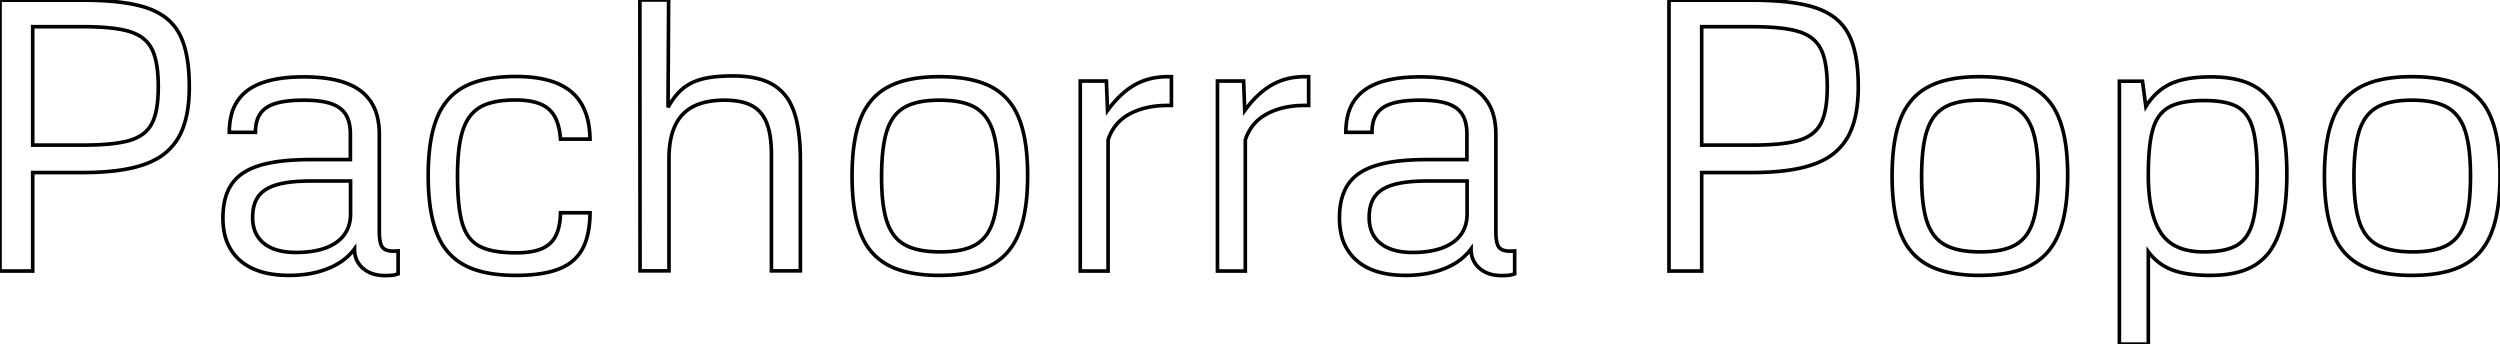 <svg width="649.414" height="89.404" viewBox="0 0 649.414 89.404" xmlns="http://www.w3.org/2000/svg"><g id="svgGroup" stroke-linecap="round" fill-rule="evenodd" font-size="9pt" stroke="#000" stroke-width="0.25mm" fill="none" style="stroke:#000;stroke-width:0.25mm;fill:none"><path d="M 166.26 70.361 L 166.211 0 L 173.682 0 L 173.535 27.881 A 21.558 21.558 0 0 1 175.022 25.542 Q 175.872 24.388 176.794 23.52 A 11.759 11.759 0 0 1 177.417 22.974 A 12.182 12.182 0 0 1 180.776 21.052 A 15.357 15.357 0 0 1 182.593 20.483 A 22.247 22.247 0 0 1 185.061 20.03 Q 186.368 19.859 187.887 19.785 A 50.964 50.964 0 0 1 190.381 19.727 Q 194.81 19.727 197.979 20.748 A 13.556 13.556 0 0 1 200.83 22.021 A 12.142 12.142 0 0 1 205.518 27.241 A 16.148 16.148 0 0 1 206.274 29.077 A 25.65 25.65 0 0 1 207.239 32.899 Q 207.595 34.899 207.763 37.257 A 62.981 62.981 0 0 1 207.91 41.699 L 207.91 70.361 L 200.391 70.361 L 200.391 40.234 Q 200.391 36.797 199.852 34.275 A 14.718 14.718 0 0 0 199.17 31.958 A 9.388 9.388 0 0 0 197.713 29.426 A 7.898 7.898 0 0 0 195.288 27.441 Q 193.269 26.367 190.223 26.108 A 24.087 24.087 0 0 0 188.184 26.025 A 23.077 23.077 0 0 0 184.146 26.355 Q 181.956 26.744 180.244 27.596 A 10.305 10.305 0 0 0 177.295 29.761 Q 173.779 33.496 173.779 41.211 L 173.779 70.361 L 166.26 70.361 Z M 153.271 36.133 L 145.605 36.133 A 21.203 21.203 0 0 0 145.292 33.76 Q 144.884 31.667 144.067 30.225 A 7.31 7.31 0 0 0 140.582 27.109 A 9.131 9.131 0 0 0 140.332 27.002 Q 137.842 25.977 133.838 25.977 Q 128.027 25.977 124.829 27.783 A 9.26 9.26 0 0 0 121.347 31.302 A 13.337 13.337 0 0 0 120.239 33.813 Q 118.848 38.037 118.848 45.654 A 86.515 86.515 0 0 0 118.948 49.975 Q 119.15 53.989 119.755 56.712 A 19.33 19.33 0 0 0 120.117 58.105 A 11.977 11.977 0 0 0 121.282 60.799 A 8.336 8.336 0 0 0 124.609 63.989 Q 127.832 65.674 134.082 65.674 A 26.183 26.183 0 0 0 136.656 65.555 Q 137.912 65.431 138.967 65.176 A 11.111 11.111 0 0 0 140.674 64.624 A 7.454 7.454 0 0 0 143.031 63.084 A 6.926 6.926 0 0 0 144.336 61.304 A 9.872 9.872 0 0 0 145.105 59.236 Q 145.368 58.217 145.495 57.011 A 22.042 22.042 0 0 0 145.605 55.273 L 153.271 55.273 A 29.564 29.564 0 0 1 153.018 59.016 Q 152.559 62.385 151.27 64.722 A 11.097 11.097 0 0 1 146.494 69.279 A 14.524 14.524 0 0 1 145.117 69.897 A 20.643 20.643 0 0 1 141.624 70.886 Q 139.831 71.24 137.714 71.4 A 49.488 49.488 0 0 1 133.984 71.533 Q 128.181 71.533 124.013 70.256 A 18.905 18.905 0 0 1 120.728 68.921 A 15.175 15.175 0 0 1 114.03 61.847 A 19.567 19.567 0 0 1 113.501 60.645 Q 111.904 56.661 111.43 50.817 A 65.253 65.253 0 0 1 111.23 45.557 A 62.038 62.038 0 0 1 111.478 39.836 Q 111.738 37.027 112.275 34.663 A 25.782 25.782 0 0 1 113.525 30.615 A 16.882 16.882 0 0 1 116.429 25.827 A 14.706 14.706 0 0 1 120.776 22.437 Q 124.428 20.548 129.896 20.051 A 45.768 45.768 0 0 1 134.033 19.873 Q 139.792 19.873 143.793 21.285 A 14.62 14.62 0 0 1 148.413 23.853 Q 153.125 27.832 153.271 36.133 Z M 80.762 41.455 L 91.016 41.455 L 91.016 34.863 Q 91.016 32.502 90.36 30.835 A 6.634 6.634 0 0 0 89.795 29.712 A 6.247 6.247 0 0 0 87.616 27.652 A 8.918 8.918 0 0 0 85.938 26.904 A 14.364 14.364 0 0 0 83.917 26.404 Q 82.854 26.215 81.601 26.12 A 35.885 35.885 0 0 0 78.906 26.025 A 41.006 41.006 0 0 0 76.245 26.106 Q 73.511 26.285 71.631 26.855 Q 68.896 27.686 67.627 29.517 A 6.615 6.615 0 0 0 66.695 31.571 Q 66.452 32.464 66.384 33.522 A 13.252 13.252 0 0 0 66.357 34.375 L 59.57 34.375 A 18.129 18.129 0 0 1 60.033 30.144 A 11.262 11.262 0 0 1 64.307 23.486 Q 68.85 20.114 78.11 19.977 A 53.607 53.607 0 0 1 78.906 19.971 Q 88.364 19.971 93.179 23.24 A 12.388 12.388 0 0 1 93.726 23.633 A 11.701 11.701 0 0 1 98.017 30.339 Q 98.503 32.283 98.533 34.601 A 23.745 23.745 0 0 1 98.535 34.912 L 98.535 60.107 Q 98.535 62.328 98.956 63.49 A 2.838 2.838 0 0 0 99.292 64.16 Q 100.029 65.206 102.085 65.234 A 8.376 8.376 0 0 0 102.197 65.234 A 21.105 21.105 0 0 0 102.567 65.231 Q 103.088 65.222 103.418 65.186 L 103.418 71.143 A 10.391 10.391 0 0 1 102.79 71.331 Q 102.292 71.463 101.88 71.509 A 8.762 8.762 0 0 1 101.515 71.541 Q 101.103 71.569 100.541 71.578 A 34.435 34.435 0 0 1 100 71.582 A 10.844 10.844 0 0 1 97.534 71.317 A 7.434 7.434 0 0 1 94.263 69.678 A 6.262 6.262 0 0 1 92.103 65.129 A 8.595 8.595 0 0 1 92.09 64.648 A 14.412 14.412 0 0 1 87.679 68.557 A 18.748 18.748 0 0 1 85.229 69.751 A 23.902 23.902 0 0 1 79.833 71.192 A 32.111 32.111 0 0 1 75.049 71.533 Q 69.251 71.533 65.333 69.617 A 13.553 13.553 0 0 1 62.354 67.651 A 12.63 12.63 0 0 1 58.271 60.442 A 18.987 18.987 0 0 1 57.91 56.641 A 21.65 21.65 0 0 1 58.181 53.107 Q 58.505 51.154 59.215 49.57 A 11.037 11.037 0 0 1 60.205 47.803 A 11.051 11.051 0 0 1 63.637 44.639 Q 65.041 43.788 66.812 43.184 A 20.746 20.746 0 0 1 67.48 42.969 Q 72.461 41.455 80.762 41.455 Z M 370.801 41.455 L 381.055 41.455 L 381.055 34.863 Q 381.055 32.502 380.399 30.835 A 6.634 6.634 0 0 0 379.834 29.712 A 6.247 6.247 0 0 0 377.655 27.652 A 8.918 8.918 0 0 0 375.977 26.904 A 14.364 14.364 0 0 0 373.956 26.404 Q 372.893 26.215 371.64 26.12 A 35.885 35.885 0 0 0 368.945 26.025 A 41.006 41.006 0 0 0 366.284 26.106 Q 363.55 26.285 361.67 26.855 Q 358.936 27.686 357.666 29.517 A 6.615 6.615 0 0 0 356.734 31.571 Q 356.491 32.464 356.423 33.522 A 13.252 13.252 0 0 0 356.396 34.375 L 349.609 34.375 A 18.129 18.129 0 0 1 350.072 30.144 A 11.262 11.262 0 0 1 354.346 23.486 Q 358.889 20.114 368.149 19.977 A 53.607 53.607 0 0 1 368.945 19.971 Q 378.403 19.971 383.218 23.24 A 12.388 12.388 0 0 1 383.765 23.633 A 11.701 11.701 0 0 1 388.056 30.339 Q 388.542 32.283 388.572 34.601 A 23.745 23.745 0 0 1 388.574 34.912 L 388.574 60.107 Q 388.574 62.328 388.995 63.49 A 2.838 2.838 0 0 0 389.331 64.16 Q 390.068 65.206 392.124 65.234 A 8.376 8.376 0 0 0 392.236 65.234 A 21.105 21.105 0 0 0 392.606 65.231 Q 393.127 65.222 393.457 65.186 L 393.457 71.143 A 10.391 10.391 0 0 1 392.829 71.331 Q 392.331 71.463 391.919 71.509 A 8.762 8.762 0 0 1 391.554 71.541 Q 391.142 71.569 390.58 71.578 A 34.435 34.435 0 0 1 390.039 71.582 A 10.844 10.844 0 0 1 387.573 71.317 A 7.434 7.434 0 0 1 384.302 69.678 A 6.262 6.262 0 0 1 382.142 65.129 A 8.595 8.595 0 0 1 382.129 64.648 A 14.412 14.412 0 0 1 377.718 68.557 A 18.748 18.748 0 0 1 375.269 69.751 A 23.902 23.902 0 0 1 369.872 71.192 A 32.111 32.111 0 0 1 365.088 71.533 Q 359.29 71.533 355.372 69.617 A 13.553 13.553 0 0 1 352.393 67.651 A 12.63 12.63 0 0 1 348.311 60.442 A 18.987 18.987 0 0 1 347.949 56.641 A 21.65 21.65 0 0 1 348.22 53.107 Q 348.544 51.154 349.254 49.57 A 11.037 11.037 0 0 1 350.244 47.803 A 11.051 11.051 0 0 1 353.676 44.639 Q 355.08 43.788 356.851 43.184 A 20.746 20.746 0 0 1 357.52 42.969 Q 362.5 41.455 370.801 41.455 Z M 550.537 89.404 L 550.537 21.094 L 556.543 21.094 L 557.422 27.686 A 17.073 17.073 0 0 1 560.207 24.244 A 13.728 13.728 0 0 1 563.892 21.753 A 16.864 16.864 0 0 1 567.177 20.667 Q 568.845 20.286 570.824 20.114 A 40.295 40.295 0 0 1 574.316 19.971 Q 579.421 19.971 583.069 21.243 A 15.437 15.437 0 0 1 585.791 22.485 Q 590.088 25 592.065 30.493 A 28.452 28.452 0 0 1 593.231 34.911 Q 593.663 37.226 593.865 39.961 A 70.156 70.156 0 0 1 594.043 45.117 Q 594.043 54.736 592.041 60.498 A 18.99 18.99 0 0 1 590.123 64.523 A 13.647 13.647 0 0 1 585.718 68.896 A 16.321 16.321 0 0 1 581.39 70.699 Q 578.256 71.533 574.219 71.533 A 44.932 44.932 0 0 1 570.391 71.381 Q 568.571 71.225 567.038 70.909 A 17.991 17.991 0 0 1 564.258 70.117 A 13.785 13.785 0 0 1 558.057 65.381 L 558.057 89.404 L 550.537 89.404 Z M 0 70.41 L 0 0.049 L 21.436 0.049 A 94.03 94.03 0 0 1 27.56 0.235 Q 34.034 0.659 38.159 2.051 Q 44.092 4.053 46.631 8.862 A 18.209 18.209 0 0 1 48.076 12.651 Q 49.101 16.468 49.166 21.825 A 60.442 60.442 0 0 1 49.17 22.559 A 40.218 40.218 0 0 1 48.87 27.633 Q 48.257 32.446 46.387 35.693 A 15.023 15.023 0 0 1 40.154 41.564 A 20.208 20.208 0 0 1 37.598 42.676 A 30.77 30.77 0 0 1 32.978 43.899 Q 28.105 44.823 21.449 44.824 A 70.587 70.587 0 0 1 21.436 44.824 L 8.496 44.824 L 8.496 70.41 L 0 70.41 Z M 433.545 70.41 L 433.545 0.049 L 454.98 0.049 A 94.03 94.03 0 0 1 461.105 0.235 Q 467.579 0.659 471.704 2.051 Q 477.637 4.053 480.176 8.862 A 18.209 18.209 0 0 1 481.621 12.651 Q 482.645 16.468 482.71 21.825 A 60.442 60.442 0 0 1 482.715 22.559 A 40.218 40.218 0 0 1 482.415 27.633 Q 481.802 32.446 479.932 35.693 A 15.023 15.023 0 0 1 473.699 41.564 A 20.208 20.208 0 0 1 471.143 42.676 A 30.77 30.77 0 0 1 466.523 43.899 Q 461.65 44.823 454.993 44.824 A 70.587 70.587 0 0 1 454.98 44.824 L 442.041 44.824 L 442.041 70.41 L 433.545 70.41 Z M 230.835 68.945 A 19.053 19.053 0 0 0 234.116 70.268 Q 238.274 71.533 244.043 71.533 Q 249.033 71.533 252.82 70.6 A 20.157 20.157 0 0 0 257.373 68.921 A 14.888 14.888 0 0 0 261.739 65.481 A 17.076 17.076 0 0 0 264.648 60.645 A 26.157 26.157 0 0 0 265.899 56.56 Q 266.435 54.174 266.696 51.336 A 63.304 63.304 0 0 0 266.943 45.557 A 63.65 63.65 0 0 0 266.757 40.545 Q 266.289 34.637 264.648 30.64 A 19.402 19.402 0 0 0 264.254 29.743 A 15.141 15.141 0 0 0 257.373 22.485 Q 252.393 19.922 244.043 19.922 Q 239.135 19.922 235.393 20.837 A 20.179 20.179 0 0 0 230.835 22.51 A 14.755 14.755 0 0 0 226.536 25.871 A 16.81 16.81 0 0 0 223.608 30.713 A 25.94 25.94 0 0 0 222.371 34.766 Q 221.84 37.135 221.582 39.956 A 63.251 63.251 0 0 0 221.338 45.703 Q 221.338 55.078 223.608 60.718 A 19.472 19.472 0 0 0 224.097 61.832 A 15.094 15.094 0 0 0 230.835 68.945 Z M 501.001 68.945 A 19.053 19.053 0 0 0 504.282 70.268 Q 508.44 71.533 514.209 71.533 Q 519.199 71.533 522.986 70.6 A 20.157 20.157 0 0 0 527.539 68.921 A 14.888 14.888 0 0 0 531.905 65.481 A 17.076 17.076 0 0 0 534.814 60.645 A 26.157 26.157 0 0 0 536.065 56.56 Q 536.601 54.174 536.862 51.336 A 63.304 63.304 0 0 0 537.109 45.557 A 63.65 63.65 0 0 0 536.923 40.545 Q 536.455 34.637 534.814 30.64 A 19.402 19.402 0 0 0 534.42 29.743 A 15.141 15.141 0 0 0 527.539 22.485 Q 522.559 19.922 514.209 19.922 Q 509.301 19.922 505.559 20.837 A 20.179 20.179 0 0 0 501.001 22.51 A 14.755 14.755 0 0 0 496.702 25.871 A 16.81 16.81 0 0 0 493.774 30.713 A 25.94 25.94 0 0 0 492.537 34.766 Q 492.006 37.135 491.748 39.956 A 63.251 63.251 0 0 0 491.504 45.703 Q 491.504 55.078 493.774 60.718 A 19.472 19.472 0 0 0 494.263 61.832 A 15.094 15.094 0 0 0 501.001 68.945 Z M 613.306 68.945 A 19.053 19.053 0 0 0 616.587 70.268 Q 620.745 71.533 626.514 71.533 Q 631.504 71.533 635.291 70.6 A 20.157 20.157 0 0 0 639.844 68.921 A 14.888 14.888 0 0 0 644.21 65.481 A 17.076 17.076 0 0 0 647.119 60.645 A 26.157 26.157 0 0 0 648.37 56.56 Q 648.906 54.174 649.167 51.336 A 63.304 63.304 0 0 0 649.414 45.557 A 63.65 63.65 0 0 0 649.228 40.545 Q 648.76 34.637 647.119 30.64 A 19.402 19.402 0 0 0 646.725 29.743 A 15.141 15.141 0 0 0 639.844 22.485 Q 634.863 19.922 626.514 19.922 Q 621.606 19.922 617.864 20.837 A 20.179 20.179 0 0 0 613.306 22.51 A 14.755 14.755 0 0 0 609.007 25.871 A 16.81 16.81 0 0 0 606.079 30.713 A 25.94 25.94 0 0 0 604.842 34.766 Q 604.311 37.135 604.053 39.956 A 63.251 63.251 0 0 0 603.809 45.703 Q 603.809 55.078 606.079 60.718 A 19.472 19.472 0 0 0 606.568 61.832 A 15.094 15.094 0 0 0 613.306 68.945 Z M 280.615 70.41 L 280.615 21.045 L 287.402 21.045 L 287.695 28.711 Q 290.967 24.219 294.727 22.07 A 16.307 16.307 0 0 1 300.998 20.056 A 20.446 20.446 0 0 1 303.369 19.922 L 304.297 19.922 L 304.297 27.393 L 303.223 27.393 Q 297.559 27.393 293.457 29.59 Q 289.355 31.787 287.842 36.328 L 287.842 70.41 L 280.615 70.41 Z M 316.26 70.41 L 316.26 21.045 L 323.047 21.045 L 323.34 28.711 Q 326.611 24.219 330.371 22.07 A 16.307 16.307 0 0 1 336.642 20.056 A 20.446 20.446 0 0 1 339.014 19.922 L 339.941 19.922 L 339.941 27.393 L 338.867 27.393 Q 333.203 27.393 329.102 29.59 Q 325 31.787 323.486 36.328 L 323.486 70.41 L 316.26 70.41 Z M 244.336 65.43 Q 250.146 65.43 253.345 63.623 A 9.235 9.235 0 0 0 256.877 60.008 A 13.229 13.229 0 0 0 257.91 57.617 A 22.181 22.181 0 0 0 258.631 54.659 Q 259.186 51.547 259.265 47.242 A 79.476 79.476 0 0 0 259.277 45.801 A 67.13 67.13 0 0 0 259.146 41.449 Q 258.878 37.333 258.061 34.549 A 17.454 17.454 0 0 0 257.861 33.911 A 12.952 12.952 0 0 0 256.492 31.002 A 9.348 9.348 0 0 0 253.198 27.856 A 12.124 12.124 0 0 0 250.397 26.743 Q 249.069 26.384 247.481 26.205 A 30.728 30.728 0 0 0 244.043 26.025 A 29.812 29.812 0 0 0 240.664 26.204 Q 238.998 26.395 237.62 26.788 A 11.856 11.856 0 0 0 235.01 27.856 A 9.332 9.332 0 0 0 231.506 31.419 A 13.472 13.472 0 0 0 230.396 33.96 Q 229.004 38.232 229.004 45.898 A 65.455 65.455 0 0 0 229.135 50.195 Q 229.404 54.26 230.22 57.011 A 17.124 17.124 0 0 0 230.42 57.642 A 12.606 12.606 0 0 0 231.809 60.542 A 9.29 9.29 0 0 0 235.107 63.623 Q 238.379 65.43 244.336 65.43 Z M 514.502 65.43 Q 520.313 65.43 523.511 63.623 A 9.235 9.235 0 0 0 527.043 60.008 A 13.229 13.229 0 0 0 528.076 57.617 A 22.181 22.181 0 0 0 528.797 54.659 Q 529.352 51.547 529.431 47.242 A 79.476 79.476 0 0 0 529.443 45.801 A 67.13 67.13 0 0 0 529.312 41.449 Q 529.044 37.333 528.227 34.549 A 17.454 17.454 0 0 0 528.027 33.911 A 12.952 12.952 0 0 0 526.658 31.002 A 9.348 9.348 0 0 0 523.364 27.856 A 12.124 12.124 0 0 0 520.563 26.743 Q 519.235 26.384 517.647 26.205 A 30.728 30.728 0 0 0 514.209 26.025 A 29.812 29.812 0 0 0 510.83 26.204 Q 509.164 26.395 507.786 26.788 A 11.856 11.856 0 0 0 505.176 27.856 A 9.332 9.332 0 0 0 501.672 31.419 A 13.472 13.472 0 0 0 500.562 33.96 Q 499.17 38.232 499.17 45.898 A 65.455 65.455 0 0 0 499.301 50.195 Q 499.57 54.26 500.386 57.011 A 17.124 17.124 0 0 0 500.586 57.642 A 12.606 12.606 0 0 0 501.975 60.542 A 9.29 9.29 0 0 0 505.273 63.623 Q 508.545 65.43 514.502 65.43 Z M 626.807 65.43 Q 632.617 65.43 635.815 63.623 A 9.235 9.235 0 0 0 639.348 60.008 A 13.229 13.229 0 0 0 640.381 57.617 A 22.181 22.181 0 0 0 641.102 54.659 Q 641.657 51.547 641.735 47.242 A 79.476 79.476 0 0 0 641.748 45.801 A 67.13 67.13 0 0 0 641.617 41.449 Q 641.348 37.333 640.532 34.549 A 17.454 17.454 0 0 0 640.332 33.911 A 12.952 12.952 0 0 0 638.963 31.002 A 9.348 9.348 0 0 0 635.669 27.856 A 12.124 12.124 0 0 0 632.868 26.743 Q 631.54 26.384 629.951 26.205 A 30.728 30.728 0 0 0 626.514 26.025 A 29.812 29.812 0 0 0 623.135 26.204 Q 621.469 26.395 620.09 26.788 A 11.856 11.856 0 0 0 617.48 27.856 A 9.332 9.332 0 0 0 613.977 31.419 A 13.472 13.472 0 0 0 612.866 33.96 Q 611.475 38.232 611.475 45.898 A 65.455 65.455 0 0 0 611.606 50.195 Q 611.874 54.26 612.691 57.011 A 17.124 17.124 0 0 0 612.891 57.642 A 12.606 12.606 0 0 0 614.28 60.542 A 9.29 9.29 0 0 0 617.578 63.623 Q 620.85 65.43 626.807 65.43 Z M 8.496 37.695 L 21.436 37.695 A 87.617 87.617 0 0 0 25.702 37.599 Q 29.562 37.41 32.195 36.851 A 19.307 19.307 0 0 0 33.691 36.475 A 11.506 11.506 0 0 0 36.374 35.315 A 8.148 8.148 0 0 0 39.453 32.08 Q 40.956 29.206 41.098 23.73 A 45.188 45.188 0 0 0 41.113 22.559 Q 41.113 16.757 39.808 13.528 A 10.066 10.066 0 0 0 39.453 12.744 A 8.495 8.495 0 0 0 35.59 8.963 A 12.107 12.107 0 0 0 33.691 8.203 A 21.667 21.667 0 0 0 30.899 7.561 Q 27.861 7.05 23.494 6.955 A 94.882 94.882 0 0 0 21.436 6.934 L 8.496 6.934 L 8.496 37.695 Z M 442.041 37.695 L 454.98 37.695 A 87.617 87.617 0 0 0 459.247 37.599 Q 463.107 37.41 465.739 36.851 A 19.307 19.307 0 0 0 467.236 36.475 A 11.506 11.506 0 0 0 469.919 35.315 A 8.148 8.148 0 0 0 472.998 32.08 Q 474.501 29.206 474.643 23.73 A 45.188 45.188 0 0 0 474.658 22.559 Q 474.658 16.757 473.353 13.528 A 10.066 10.066 0 0 0 472.998 12.744 A 8.495 8.495 0 0 0 469.135 8.963 A 12.107 12.107 0 0 0 467.236 8.203 A 21.667 21.667 0 0 0 464.444 7.561 Q 461.406 7.05 457.039 6.955 A 94.882 94.882 0 0 0 454.98 6.934 L 442.041 6.934 L 442.041 37.695 Z M 572.412 65.43 A 30.943 30.943 0 0 0 575.405 65.295 Q 578.602 64.983 580.628 63.953 A 8.395 8.395 0 0 0 581.055 63.721 A 7.936 7.936 0 0 0 583.884 60.846 Q 584.671 59.523 585.156 57.764 A 24.859 24.859 0 0 0 585.749 54.88 Q 586.221 51.75 586.308 47.275 A 107.894 107.894 0 0 0 586.328 45.166 A 85.93 85.93 0 0 0 586.237 41.073 Q 586.048 37.126 585.466 34.485 A 18.874 18.874 0 0 0 585.181 33.35 Q 584.18 29.859 581.862 28.187 A 7.32 7.32 0 0 0 581.152 27.734 A 10.354 10.354 0 0 0 578.85 26.819 Q 576.539 26.181 573.217 26.128 A 38.243 38.243 0 0 0 572.607 26.123 Q 566.65 26.123 563.574 27.759 A 8.1 8.1 0 0 0 560.278 31.059 A 11.984 11.984 0 0 0 559.277 33.472 A 22.27 22.27 0 0 0 558.66 36.235 Q 558.057 39.912 558.057 45.508 A 49.256 49.256 0 0 0 558.313 50.717 Q 558.97 56.87 561.304 60.449 Q 564.551 65.43 572.412 65.43 Z M 91.064 55.518 L 91.064 47.021 L 80.713 47.021 A 51.854 51.854 0 0 0 77.507 47.114 Q 74.214 47.319 71.948 47.974 Q 69.43 48.701 67.952 50.07 A 6.482 6.482 0 0 0 67.139 50.977 A 7.201 7.201 0 0 0 66.015 53.338 Q 65.625 54.734 65.625 56.494 A 10.293 10.293 0 0 0 65.999 59.348 A 7.524 7.524 0 0 0 68.555 63.208 Q 70.899 65.103 74.805 65.481 A 21.26 21.26 0 0 0 76.855 65.576 A 28.767 28.767 0 0 0 80.82 65.321 Q 84.843 64.76 87.378 62.964 Q 91.064 60.352 91.064 55.518 Z M 381.104 55.518 L 381.104 47.021 L 370.752 47.021 A 51.854 51.854 0 0 0 367.546 47.114 Q 364.253 47.319 361.987 47.974 Q 359.469 48.701 357.991 50.07 A 6.482 6.482 0 0 0 357.178 50.977 A 7.201 7.201 0 0 0 356.054 53.338 Q 355.664 54.734 355.664 56.494 A 10.293 10.293 0 0 0 356.038 59.348 A 7.524 7.524 0 0 0 358.594 63.208 Q 360.938 65.103 364.844 65.481 A 21.26 21.26 0 0 0 366.895 65.576 A 28.767 28.767 0 0 0 370.859 65.321 Q 374.883 64.76 377.417 62.964 Q 381.104 60.352 381.104 55.518 Z" vector-effect="non-scaling-stroke"/></g></svg>
